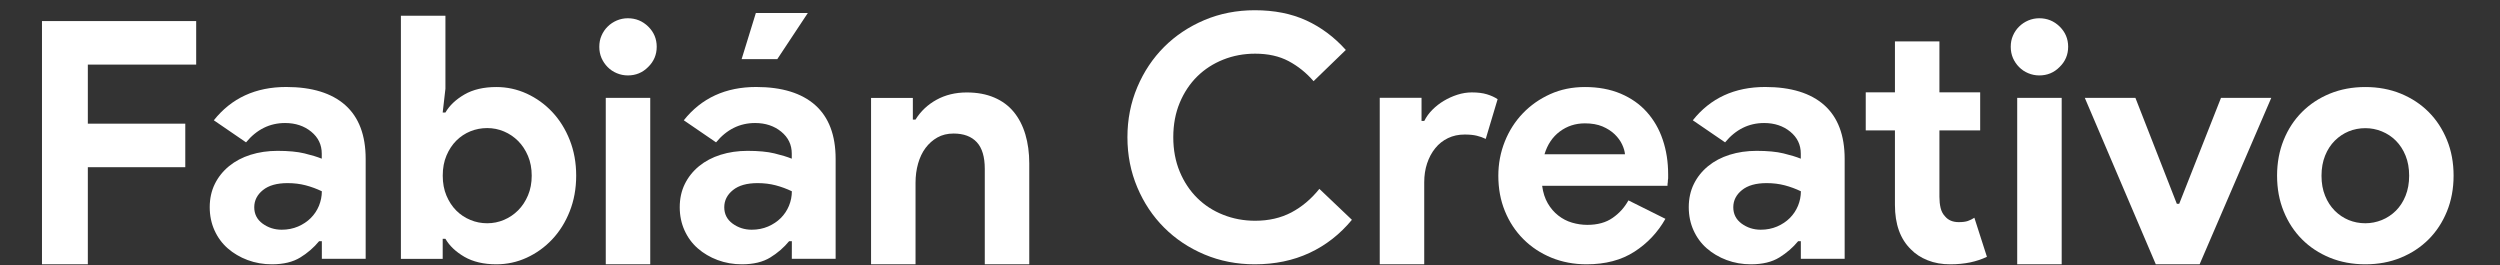 <?xml version="1.0" encoding="utf-8"?>
<!-- Generator: Adobe Illustrator 27.8.1, SVG Export Plug-In . SVG Version: 6.00 Build 0)  -->
<svg version="1.1" id="Capa_1" xmlns="http://www.w3.org/2000/svg" xmlns:xlink="http://www.w3.org/1999/xlink" x="0px" y="0px"
	 viewBox="0 0 529.99 56.22" style="enable-background:new 0 0 529.99 56.22;" xml:space="preserve">
<rect x="0" y="0" width="529.99" height="56.22" fill="#333333" stroke="none"/>
<style type="text/css">
	.st0{fill:#FFFFFF;}
</style>
<path class="st0" d="M8.9,4.47h32.69v9.22H18.62v12.53h20.66v9.22H18.62v20.59H8.9V4.47z"/>
<path class="st0" d="M68.23,51.13h-0.58c-1.1,1.34-2.44,2.5-4,3.46c-1.56,0.96-3.56,1.44-6.01,1.44c-1.82,0-3.54-0.3-5.15-0.9
	c-1.61-0.6-3.01-1.43-4.21-2.48s-2.14-2.33-2.81-3.82c-0.67-1.49-1.01-3.12-1.01-4.9c0-1.82,0.36-3.47,1.08-4.93
	s1.73-2.72,3.02-3.78c1.3-1.06,2.82-1.86,4.57-2.41s3.66-0.83,5.72-0.83c2.3,0,4.2,0.18,5.69,0.54c1.49,0.36,2.71,0.73,3.67,1.12
	v-1.08c0-1.87-0.74-3.42-2.23-4.64c-1.49-1.22-3.34-1.84-5.54-1.84c-3.26,0-6.02,1.37-8.28,4.1l-6.83-4.68
	c3.74-4.7,8.86-7.06,15.34-7.06c5.47,0,9.65,1.29,12.53,3.85c2.88,2.57,4.32,6.37,4.32,11.41v21.17h-9.29V51.13z M68.23,40.55
	c-1.1-0.53-2.24-0.95-3.42-1.26c-1.18-0.31-2.46-0.47-3.85-0.47c-2.26,0-4,0.49-5.22,1.48c-1.22,0.98-1.84,2.2-1.84,3.64
	s0.59,2.59,1.76,3.46c1.18,0.86,2.53,1.3,4.07,1.3c1.25,0,2.4-0.23,3.46-0.68c1.06-0.46,1.96-1.06,2.7-1.8
	c0.74-0.74,1.32-1.61,1.73-2.59C68.02,42.62,68.23,41.6,68.23,40.55z"/>
<path class="st0" d="M85,3.33h9.43v15.48l-0.58,5.04h0.58c0.86-1.49,2.21-2.76,4.03-3.82c1.82-1.05,4.08-1.58,6.77-1.58
	c2.26,0,4.4,0.47,6.44,1.4c2.04,0.94,3.84,2.23,5.4,3.89c1.56,1.66,2.8,3.64,3.71,5.94c0.91,2.3,1.37,4.82,1.37,7.56
	c0,2.74-0.46,5.26-1.37,7.56c-0.91,2.3-2.15,4.28-3.71,5.94s-3.36,2.95-5.4,3.89s-4.19,1.4-6.44,1.4c-2.69,0-4.94-0.53-6.77-1.58
	c-1.82-1.06-3.17-2.33-4.03-3.82h-0.58v4.25h-8.86V3.33H85z M103.29,47.33c1.25,0,2.44-0.24,3.56-0.72
	c1.13-0.48,2.12-1.15,2.99-2.02c0.86-0.86,1.56-1.92,2.09-3.17c0.53-1.25,0.79-2.64,0.79-4.18s-0.26-2.93-0.79-4.18
	c-0.53-1.25-1.22-2.3-2.09-3.17c-0.86-0.86-1.86-1.54-2.99-2.02c-1.13-0.48-2.32-0.72-3.56-0.72c-1.25,0-2.44,0.23-3.56,0.68
	c-1.13,0.46-2.12,1.12-2.99,1.98c-0.86,0.86-1.56,1.92-2.09,3.17s-0.79,2.66-0.79,4.25s0.26,3,0.79,4.25s1.22,2.3,2.09,3.17
	c0.86,0.86,1.86,1.52,2.99,1.98C100.85,47.1,102.04,47.33,103.29,47.33z"/>
<path class="st0" d="M133.1,15.99c-0.82,0-1.6-0.16-2.34-0.47c-0.75-0.31-1.39-0.74-1.94-1.3c-0.55-0.55-0.98-1.19-1.3-1.91
	c-0.31-0.72-0.47-1.51-0.47-2.38c0-0.87,0.15-1.66,0.47-2.38c0.31-0.72,0.74-1.36,1.3-1.91c0.55-0.55,1.2-0.98,1.94-1.3
	c0.74-0.31,1.52-0.47,2.34-0.47c1.68,0,3.12,0.59,4.32,1.76c1.2,1.18,1.8,2.6,1.8,4.28s-0.6,3.11-1.8,4.28
	C136.22,15.41,134.78,15.99,133.1,15.99z M128.42,56.03V20.75h9.43v35.28H128.42z"/>
<path class="st0" d="M167.87,51.13h-0.58c-1.1,1.34-2.44,2.5-4,3.46s-3.56,1.44-6.01,1.44c-1.82,0-3.54-0.3-5.15-0.9
	c-1.61-0.6-3.01-1.43-4.21-2.48c-1.2-1.05-2.14-2.33-2.81-3.82c-0.67-1.49-1.01-3.12-1.01-4.9c0-1.82,0.36-3.47,1.08-4.93
	s1.73-2.72,3.02-3.78c1.3-1.06,2.82-1.86,4.57-2.41s3.66-0.83,5.72-0.83c2.3,0,4.2,0.18,5.69,0.54s2.71,0.73,3.67,1.12v-1.08
	c0-1.87-0.74-3.42-2.23-4.64c-1.49-1.22-3.34-1.84-5.54-1.84c-3.26,0-6.02,1.37-8.28,4.1l-6.84-4.68c3.74-4.7,8.86-7.06,15.34-7.06
	c5.47,0,9.65,1.29,12.53,3.85c2.88,2.57,4.32,6.37,4.32,11.41v21.17h-9.29L167.87,51.13L167.87,51.13z M167.87,40.55
	c-1.1-0.53-2.24-0.95-3.42-1.26c-1.18-0.31-2.46-0.47-3.85-0.47c-2.26,0-4,0.49-5.22,1.48c-1.22,0.98-1.84,2.2-1.84,3.64
	s0.59,2.59,1.76,3.46c1.18,0.86,2.53,1.3,4.07,1.3c1.25,0,2.4-0.23,3.46-0.68c1.06-0.46,1.96-1.06,2.7-1.8
	c0.74-0.74,1.32-1.61,1.73-2.59C167.67,42.62,167.87,41.6,167.87,40.55z M157.22,12.54l3.02-9.79h11.02l-6.48,9.79H157.22z"/>
<path class="st0" d="M193.5,25.36h0.58c1.1-1.78,2.59-3.18,4.46-4.21c1.87-1.03,4.01-1.55,6.41-1.55c2.21,0,4.15,0.36,5.83,1.08
	c1.68,0.72,3.06,1.74,4.14,3.06s1.9,2.9,2.45,4.75s0.83,3.9,0.83,6.16v21.38h-9.43V35.8c0-2.54-0.56-4.43-1.69-5.65
	s-2.77-1.84-4.93-1.84c-1.3,0-2.44,0.28-3.42,0.83s-1.82,1.3-2.52,2.23c-0.7,0.94-1.22,2.04-1.58,3.31s-0.54,2.63-0.54,4.07v17.28
	h-9.43V20.76h8.86v4.6H193.5z"/>
<path class="st0" d="M286.6,46.6c-2.54,3.07-5.54,5.41-9,7.02s-7.32,2.41-11.59,2.41c-3.84,0-7.4-0.7-10.69-2.09
	c-3.29-1.39-6.13-3.29-8.53-5.69c-2.4-2.4-4.3-5.24-5.69-8.53s-2.09-6.83-2.09-10.62s0.7-7.33,2.09-10.62s3.29-6.13,5.69-8.53
	c2.4-2.4,5.24-4.29,8.53-5.69c3.29-1.39,6.85-2.09,10.69-2.09c4.13,0,7.76,0.72,10.91,2.16c3.14,1.44,5.94,3.53,8.39,6.26
	l-6.84,6.62c-1.54-1.78-3.3-3.19-5.29-4.25c-1.99-1.06-4.36-1.58-7.09-1.58c-2.4,0-4.66,0.42-6.77,1.26
	c-2.11,0.84-3.95,2.03-5.51,3.56c-1.56,1.54-2.8,3.4-3.71,5.58s-1.37,4.62-1.37,7.31s0.46,5.12,1.37,7.31
	c0.91,2.18,2.15,4.04,3.71,5.58c1.56,1.54,3.4,2.73,5.51,3.56c2.11,0.84,4.37,1.26,6.77,1.26c2.88,0,5.44-0.59,7.67-1.76
	c2.23-1.18,4.21-2.84,5.94-5L286.6,46.6z"/>
<path class="st0" d="M292.5,20.74h8.86v4.9h0.58c0.43-0.86,1.01-1.66,1.73-2.38s1.52-1.35,2.41-1.88c0.89-0.53,1.85-0.97,2.88-1.3
	s2.05-0.49,3.06-0.49c1.25,0,2.32,0.13,3.2,0.4c0.89,0.27,1.64,0.61,2.27,1.04l-2.52,8.42c-0.58-0.29-1.21-0.51-1.91-0.68
	s-1.55-0.25-2.56-0.25c-1.3,0-2.47,0.25-3.53,0.76s-1.96,1.22-2.7,2.14c-0.75,0.92-1.32,1.99-1.73,3.22
	c-0.41,1.23-0.61,2.57-0.61,4.02v17.37h-9.43V20.74z"/>
<path class="st0" d="M353.06,46.39c-1.63,2.88-3.83,5.21-6.59,6.98c-2.76,1.78-6.13,2.66-10.12,2.66c-2.69,0-5.17-0.47-7.45-1.4
	c-2.28-0.94-4.26-2.24-5.94-3.92c-1.68-1.68-2.99-3.66-3.92-5.94c-0.94-2.28-1.4-4.79-1.4-7.52c0-2.54,0.46-4.96,1.37-7.24
	s2.18-4.27,3.82-5.98c1.63-1.7,3.56-3.06,5.8-4.07c2.23-1.01,4.69-1.51,7.38-1.51c2.83,0,5.35,0.47,7.56,1.4
	c2.21,0.94,4.06,2.23,5.54,3.89c1.49,1.66,2.62,3.61,3.38,5.87c0.77,2.26,1.15,4.71,1.15,7.34c0,0.34,0,0.62,0,0.86
	c-0.05,0.29-0.07,0.55-0.07,0.79c-0.05,0.24-0.07,0.5-0.07,0.79h-26.57c0.19,1.44,0.59,2.68,1.19,3.71s1.34,1.9,2.23,2.59
	c0.89,0.7,1.86,1.2,2.92,1.51c1.06,0.31,2.14,0.47,3.24,0.47c2.16,0,3.95-0.49,5.36-1.48c1.42-0.98,2.53-2.22,3.35-3.71
	L353.06,46.39z M344.49,32.71c-0.05-0.62-0.25-1.32-0.61-2.09s-0.89-1.49-1.58-2.16c-0.7-0.67-1.56-1.22-2.59-1.66
	c-1.03-0.43-2.27-0.65-3.71-0.65c-2.02,0-3.79,0.58-5.33,1.73c-1.54,1.15-2.62,2.76-3.24,4.82L344.49,32.71L344.49,32.71z"/>
<path class="st0" d="M381.78,51.13h-0.58c-1.1,1.34-2.44,2.5-4,3.46s-3.56,1.44-6.01,1.44c-1.82,0-3.54-0.3-5.15-0.9
	c-1.61-0.6-3.01-1.43-4.21-2.48c-1.2-1.05-2.14-2.33-2.81-3.82c-0.67-1.49-1.01-3.12-1.01-4.9c0-1.82,0.36-3.47,1.08-4.93
	s1.73-2.72,3.02-3.78c1.3-1.06,2.82-1.86,4.57-2.41s3.66-0.83,5.72-0.83c2.3,0,4.2,0.18,5.69,0.54s2.71,0.73,3.67,1.12v-1.08
	c0-1.87-0.74-3.42-2.23-4.64c-1.49-1.22-3.34-1.84-5.54-1.84c-3.26,0-6.02,1.37-8.28,4.1l-6.84-4.68c3.74-4.7,8.86-7.06,15.34-7.06
	c5.47,0,9.65,1.29,12.53,3.85c2.88,2.57,4.32,6.37,4.32,11.41v21.17h-9.29v-3.74H381.78z M381.78,40.55
	c-1.1-0.53-2.24-0.95-3.42-1.26c-1.18-0.31-2.46-0.47-3.85-0.47c-2.26,0-4,0.49-5.22,1.48c-1.22,0.98-1.84,2.2-1.84,3.64
	s0.59,2.59,1.76,3.46c1.18,0.86,2.53,1.3,4.07,1.3c1.25,0,2.4-0.23,3.46-0.68c1.06-0.46,1.96-1.06,2.7-1.8
	c0.74-0.74,1.32-1.61,1.73-2.59C381.58,42.62,381.78,41.6,381.78,40.55z"/>
<path class="st0" d="M401.73,27.64h-6.2v-8.06h6.19V8.78h9.43v10.8h8.64v8.06h-8.64v14.1c0,0.84,0.08,1.62,0.25,2.34
	s0.49,1.32,0.97,1.82c0.67,0.79,1.63,1.19,2.88,1.19c0.82,0,1.46-0.08,1.94-0.25s0.94-0.4,1.37-0.68l2.66,8.28
	c-1.1,0.53-2.29,0.92-3.56,1.19c-1.27,0.26-2.68,0.4-4.21,0.4c-1.78,0-3.37-0.28-4.79-0.85c-1.42-0.56-2.6-1.33-3.56-2.32
	c-2.26-2.2-3.38-5.34-3.38-9.41V27.64H401.73z"/>
<path class="st0" d="M432.32,15.99c-0.82,0-1.6-0.16-2.34-0.47c-0.75-0.31-1.39-0.74-1.94-1.3c-0.55-0.55-0.98-1.19-1.3-1.91
	c-0.31-0.72-0.47-1.51-0.47-2.38c0-0.87,0.15-1.66,0.47-2.38c0.31-0.72,0.74-1.36,1.3-1.91c0.55-0.55,1.2-0.98,1.94-1.3
	c0.74-0.31,1.52-0.47,2.34-0.47c1.68,0,3.12,0.59,4.32,1.76c1.2,1.18,1.8,2.6,1.8,4.28s-0.6,3.11-1.8,4.28
	C435.44,15.41,434,15.99,432.32,15.99z M427.64,56.03V20.75h9.43v35.28H427.64z"/>
<path class="st0" d="M441.97,20.75h10.73l8.78,22.46h0.5l8.86-22.46h10.66l-15.19,35.28h-9.29L441.97,20.75z"/>
<path class="st0" d="M501.44,18.45c2.74,0,5.24,0.47,7.52,1.4c2.28,0.94,4.25,2.23,5.9,3.89c1.66,1.66,2.95,3.64,3.89,5.94
	s1.4,4.82,1.4,7.56s-0.47,5.26-1.4,7.56c-0.94,2.3-2.23,4.28-3.89,5.94c-1.66,1.66-3.62,2.95-5.9,3.89s-4.79,1.4-7.52,1.4
	c-2.74,0-5.24-0.47-7.52-1.4c-2.28-0.94-4.25-2.23-5.9-3.89c-1.66-1.66-2.95-3.64-3.89-5.94s-1.4-4.82-1.4-7.56s0.47-5.26,1.4-7.56
	s2.23-4.28,3.89-5.94s3.62-2.95,5.9-3.89C496.2,18.92,498.71,18.45,501.44,18.45z M501.44,47.33c1.2,0,2.36-0.23,3.49-0.68
	c1.13-0.46,2.12-1.12,2.99-1.98c0.86-0.86,1.55-1.92,2.05-3.17c0.5-1.25,0.76-2.66,0.76-4.25s-0.25-3-0.76-4.25
	c-0.5-1.25-1.19-2.3-2.05-3.17c-0.86-0.86-1.86-1.52-2.99-1.98s-2.29-0.68-3.49-0.68c-1.25,0-2.42,0.23-3.53,0.68
	c-1.1,0.46-2.09,1.12-2.95,1.98c-0.86,0.86-1.55,1.92-2.05,3.17c-0.5,1.25-0.76,2.66-0.76,4.25s0.25,3,0.76,4.25
	c0.5,1.25,1.19,2.3,2.05,3.17c0.86,0.86,1.85,1.52,2.95,1.98C499.02,47.1,500.19,47.33,501.44,47.33z"/>
</svg>
